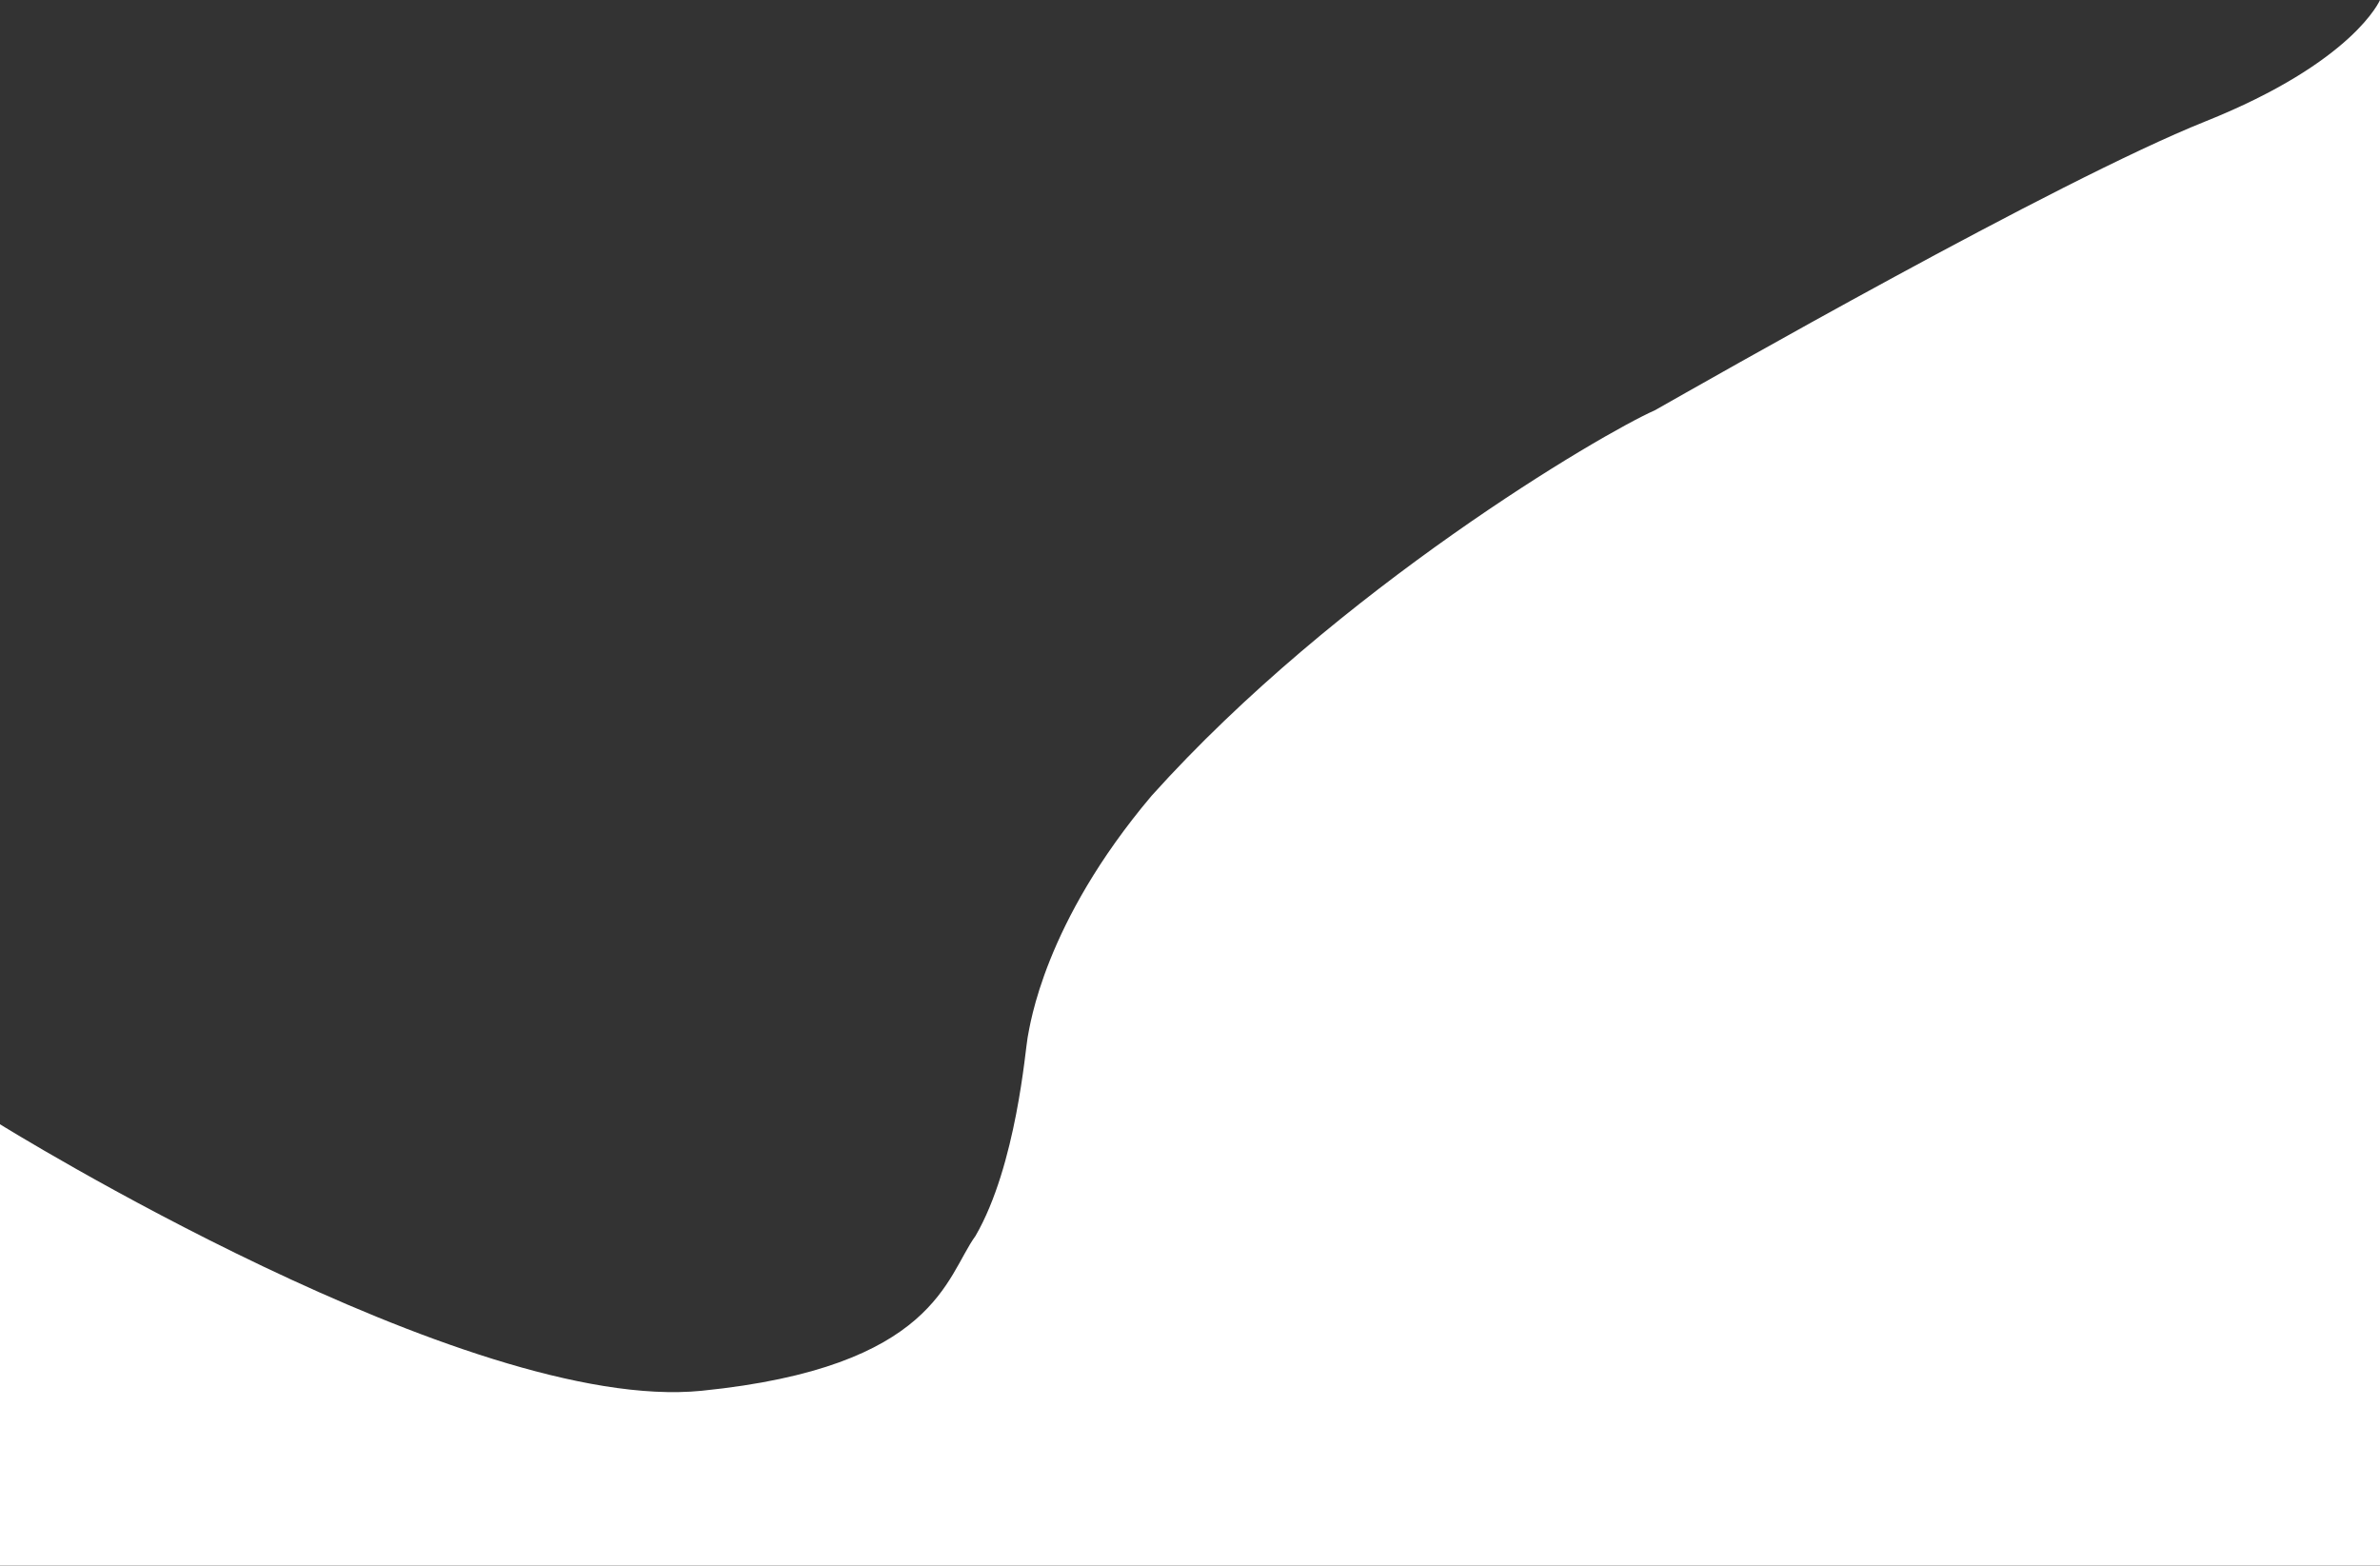<svg id="Layer_1" data-name="Layer 1" xmlns="http://www.w3.org/2000/svg" viewBox="0 0 1920 1263"><rect x="0" y="0" width="1920" height="1263" fill="#333333" stroke="none"/><defs><style>.cls-1{fill:#fff;}</style></defs><title>white-space</title><path class="cls-1" d="M0,979s377,234,566,215,197-92,221-125c33-57,40.23-151.17,42-160,2-10,13-92,100-195,150-167,363-292,406-311,39-22,324-185,444-233s141-98,141-98V1335H0Z" transform="translate(0 -72)"/></svg>